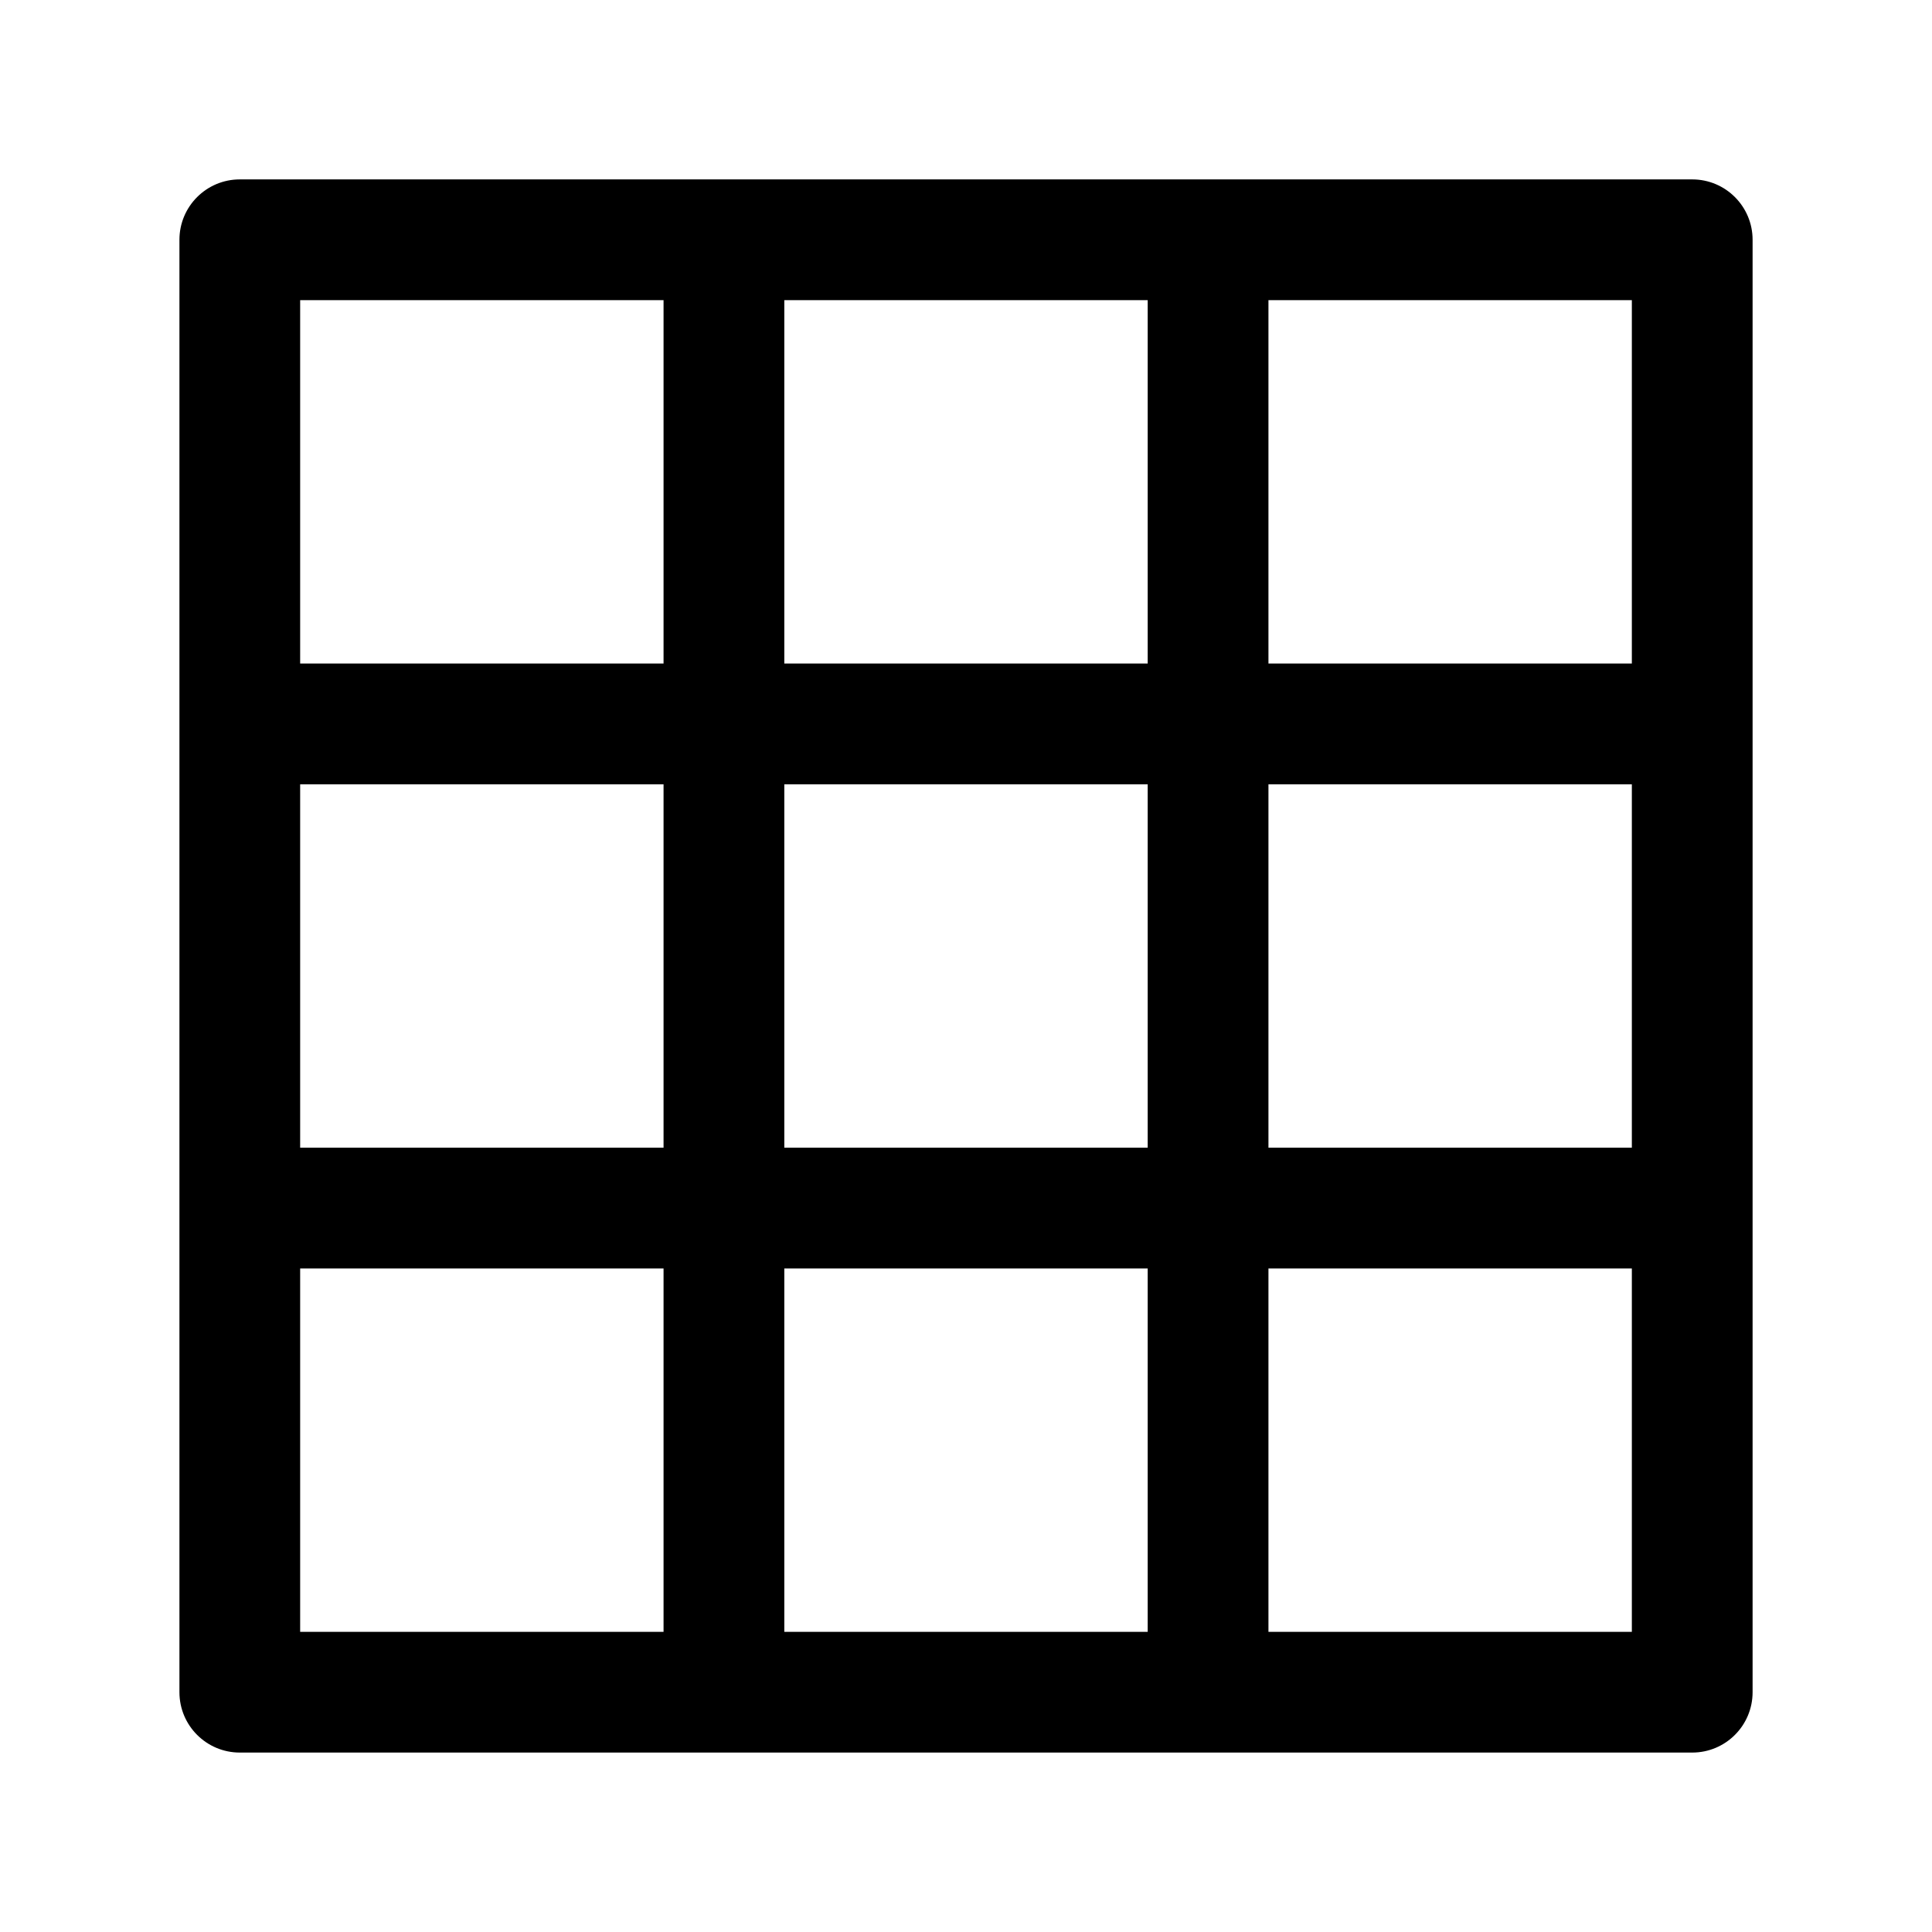 <!-- Generated by IcoMoon.io -->
<svg version="1.1" xmlns="http://www.w3.org/2000/svg" width="64" height="64" viewBox="0 0 64 64">
<title>grid</title>
<path d="M56.057 5.943h-48.113c-1.105 0-2 0.895-2 2v0 48.113c0 1.105 0.895 2 2 2v0h48.113c1.105 0 2-0.895 2-2v0-48.113c0-1.105-0.895-2-2-2v0zM54.057 21.981h-12.038v-12.038h12.038zM25.981 38.019v-12.038h12.038v12.038zM38.019 42.019v12.038h-12.038v-12.038zM21.981 38.019h-12.038v-12.038h12.038zM25.981 21.981v-12.038h12.038v12.038zM42.019 25.981h12.038v12.038h-12.038zM21.981 9.943v12.038h-12.038v-12.038zM9.943 42.019h12.038v12.038h-12.038zM42.019 54.057v-12.038h12.038v12.038z"></path>
</svg>
